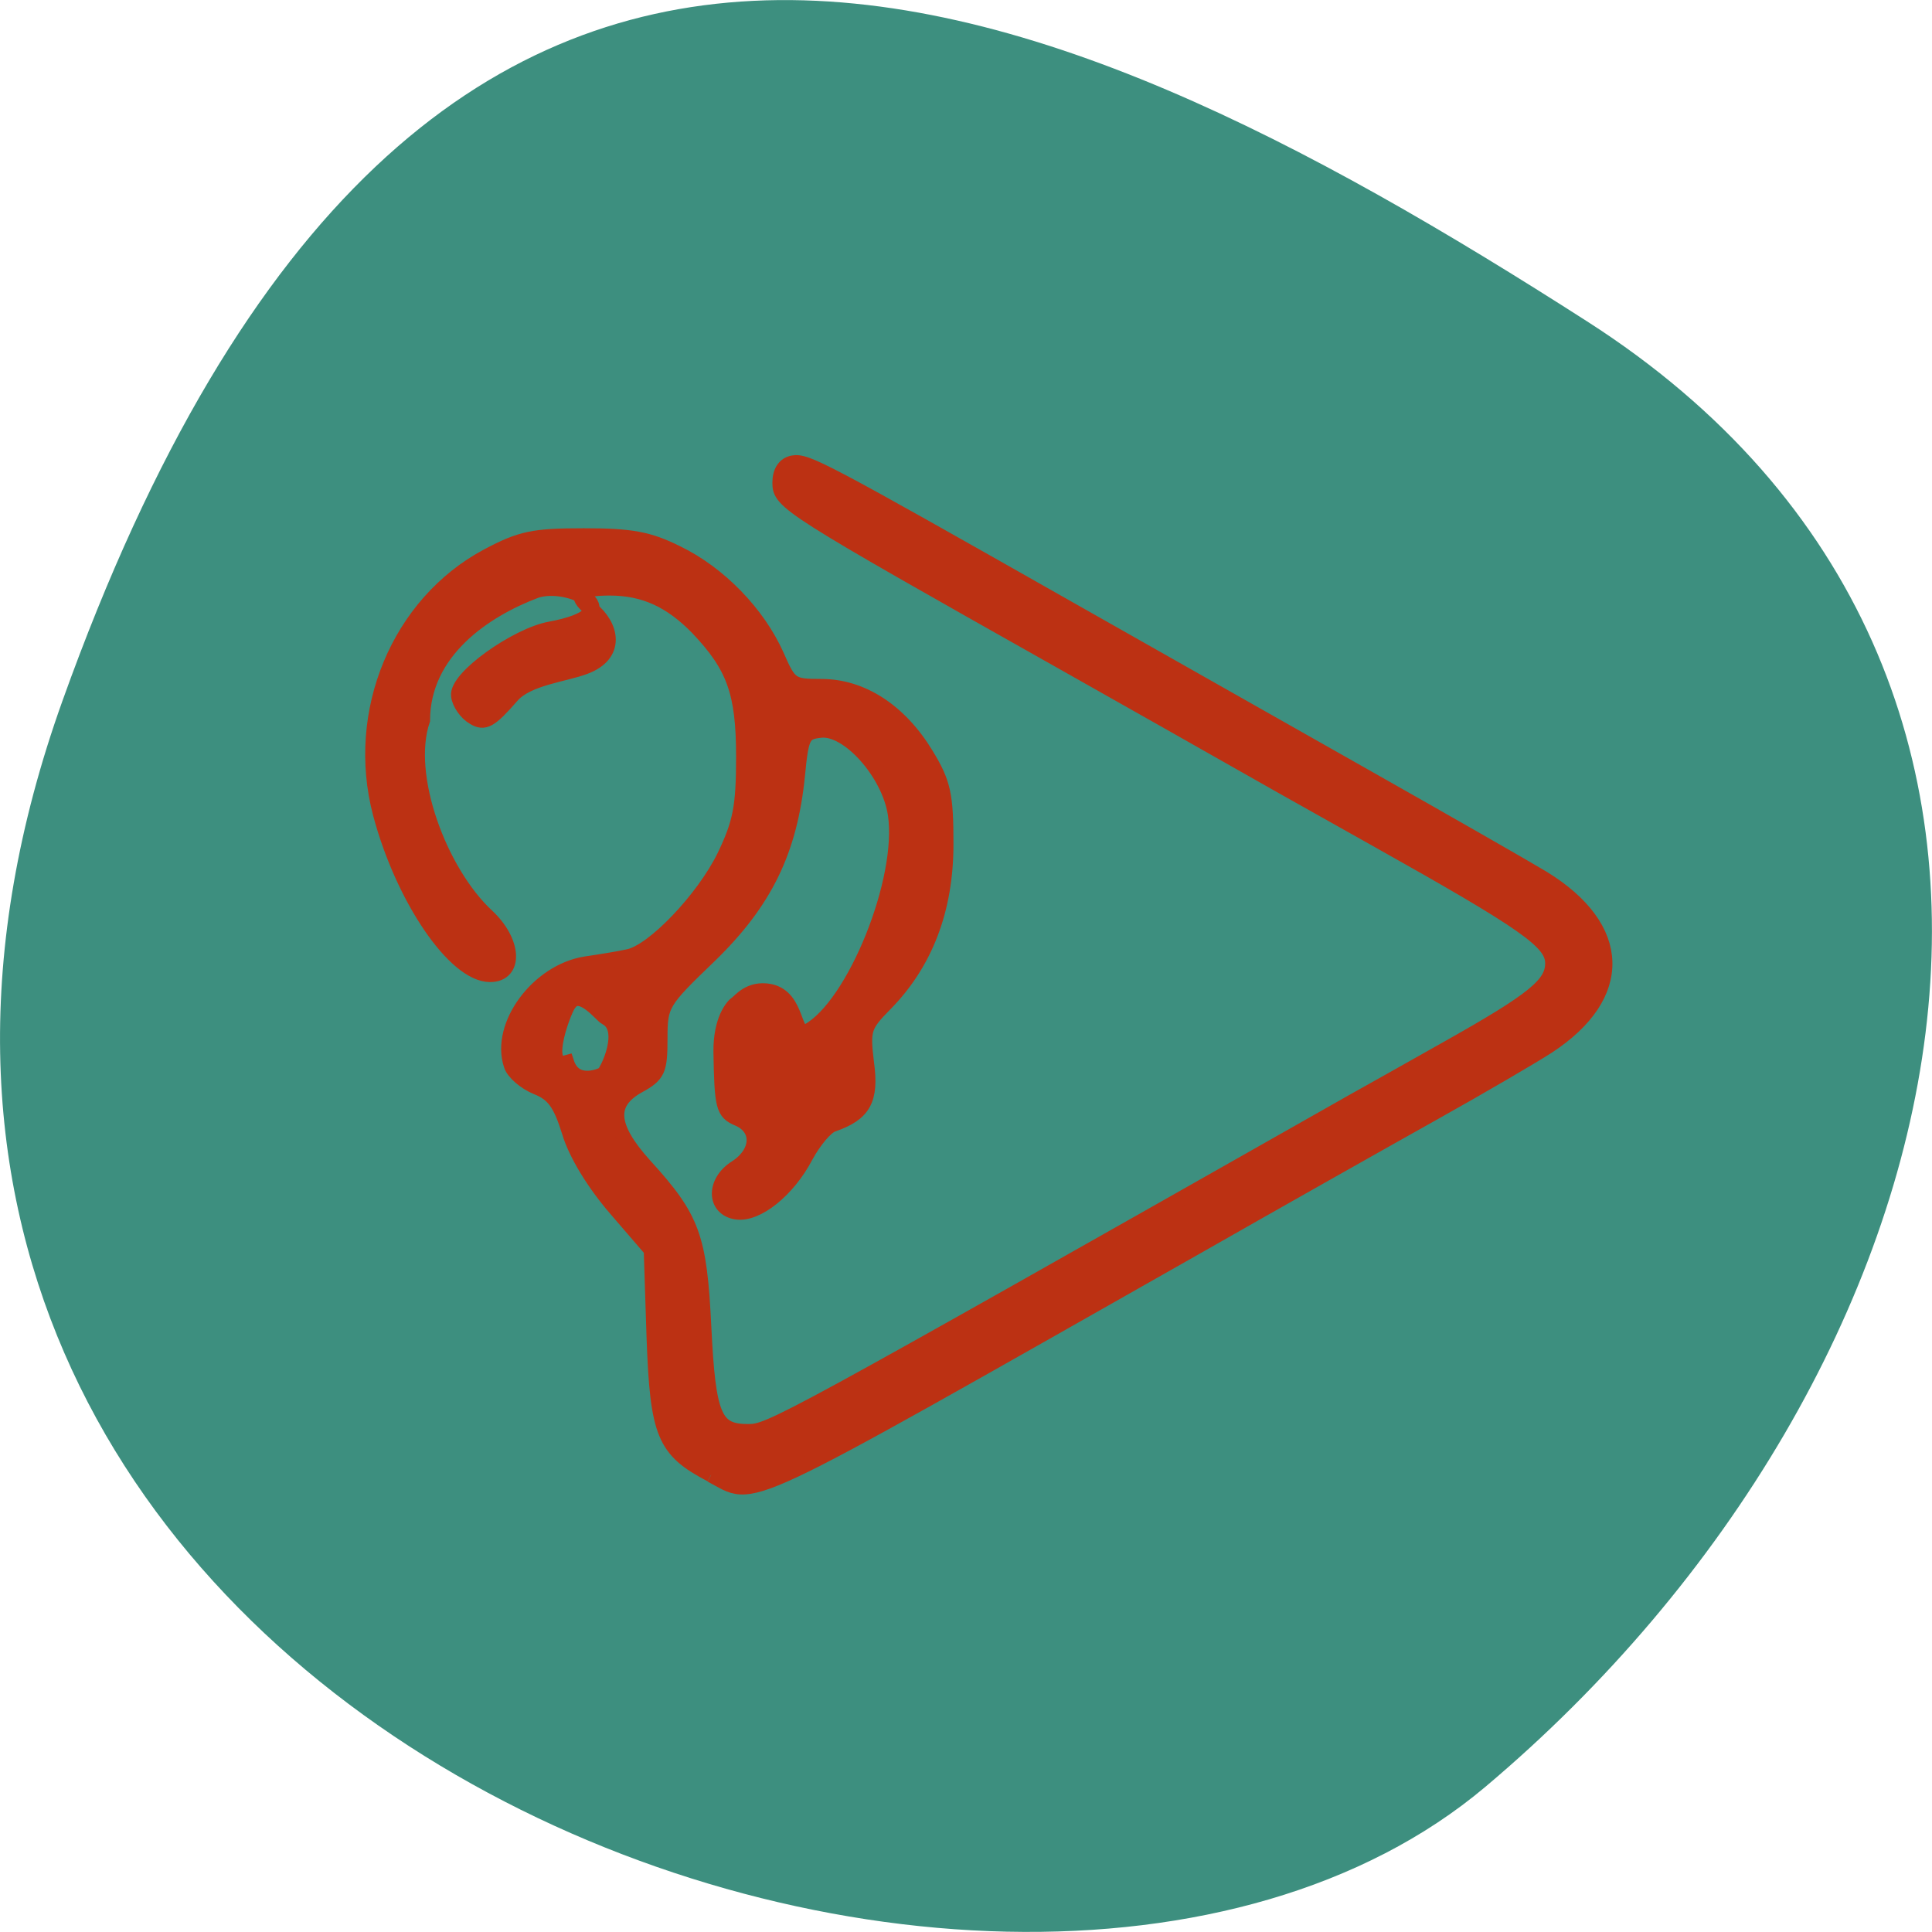<svg xmlns="http://www.w3.org/2000/svg" viewBox="0 0 24 24"><path d="m 0.777 8.703 c -4.48 12.504 11.621 18.586 17.672 13.496 c 6.05 -5.094 8.117 -13.82 1.266 -18.207 c -6.852 -4.391 -14.457 -7.797 -18.938 4.711" fill="#3d8f7f"/><path d="m 337.09 42.642 c -6.208 -3.25 -7.083 -5.333 -7.542 -18.17 l -0.375 -11.542 l -4.667 -5.417 c -2.875 -3.333 -5.292 -7.25 -6.167 -10.208 c -1.167 -3.75 -2.083 -5 -4.292 -5.875 c -1.542 -0.625 -3.083 -1.958 -3.375 -2.917 c -1.75 -5.25 3.542 -12.375 9.833 -13.375 c 2 -0.292 4.542 -0.708 5.625 -0.958 c 3.292 -0.625 9.958 -7.625 12.708 -13.25 c 2.125 -4.417 2.542 -6.542 2.542 -13.167 c 0 -8.5 -1.25 -11.958 -6.083 -17.04 c -3.542 -3.625 -7.04 -5.25 -11.625 -5.25 c -4.083 0 -4.833 0.875 -2.417 2.792 c 2.667 2.167 3.625 5.958 -0.875 7.625 c -2.625 1 -7.583 1.458 -9.625 3.833 c -2.833 3.25 -3.625 3.708 -5.04 2.833 c -0.958 -0.542 -1.875 -1.833 -2 -2.833 c -0.375 -2.375 7.708 -8.04 12.08 -8.833 c 11.292 -2.083 2.625 -6.542 -1.833 -5.083 c -6.875 2.583 -14.958 8.04 -15 17.12 c -2.5 7.333 2.292 20.08 8.458 25.833 c 3.667 3.375 3.917 7.792 0.458 7.792 c -4.667 0 -11.542 -10.125 -14.5 -21.292 c -3.542 -13.417 2.458 -27.75 14.13 -34 c 4.458 -2.375 6.125 -2.708 12.792 -2.708 c 6.208 0 8.542 0.417 12.292 2.292 c 5.583 2.708 10.667 7.958 13.167 13.542 c 1.708 3.917 1.958 4.083 5.917 4.083 c 5.375 0 10.375 3.292 13.833 9 c 2.292 3.75 2.625 5.333 2.625 11.833 c 0 8.625 -2.708 15.708 -8.04 21.13 c -2.833 2.875 -3 3.375 -2.458 7.792 c 0.667 4.875 -0.375 6.708 -4.458 8.125 c -0.917 0.292 -2.5 2.208 -3.583 4.208 c -2.333 4.458 -6.417 7.75 -9.125 7.375 c -3 -0.417 -3.083 -4 -0.083 -5.875 c 3.042 -1.958 3.208 -5.208 0.292 -6.458 c -2 -0.833 -2.167 -1.583 -2.292 -8.833 c -0.042 -4.333 1.625 -6.125 2.083 -6.417 c 0.458 -0.292 1.708 -2.083 4.375 -1.583 c 3.875 0.792 3 6.375 5.04 5.25 c 6.125 -3.333 12.875 -20.08 11.542 -28.708 c -0.833 -5.417 -6.25 -11.458 -9.875 -11.04 c -2.292 0.25 -2.542 0.708 -3.042 5.958 c -1 9.958 -4.292 16.708 -11.625 23.833 c -6.333 6.083 -6.542 6.417 -6.542 10.958 c 0 4.167 -0.25 4.792 -2.833 6.208 c -4.083 2.25 -3.833 5.417 0.792 10.542 c 6.375 7 7.25 9.417 7.833 21.375 c 0.583 11.875 1.417 13.792 5.833 13.792 c 2.917 0 3.958 -0.542 79.958 -43.625 c 1.583 -0.875 7.208 -4.04 12.458 -7 c 11.417 -6.417 13.917 -8.458 13.917 -11.25 c 0 -2.833 -3.458 -5.25 -23.292 -16.375 c -9.08 -5.083 -17.792 -10 -19.375 -10.917 c -1.583 -0.917 -11.708 -6.625 -22.542 -12.75 c -35.917 -20.25 -36.917 -20.875 -36.917 -23.458 c 0 -1.458 0.625 -2.417 1.708 -2.625 c 1.792 -0.333 3.708 0.667 36.17 19.08 c 10.792 6.125 28.5 16.13 39.29 22.25 c 10.833 6.125 21.458 12.208 23.667 13.542 c 10.708 6.583 10.958 15.5 0.625 22.25 c -2 1.292 -8.833 5.292 -15.167 8.833 c -6.333 3.542 -20.583 11.583 -31.625 17.875 c -61.75 35 -57.62 33.08 -63.75 29.917 m -13.917 -60.46 c -0.542 -0.25 -3.292 -3.917 -4.792 -1.917 c -0.5 0.292 -3.875 8.875 -0.375 7.875 c 1.042 3.167 4.333 1.833 4.833 1.542 c 0.5 -0.292 3.292 -6 0.333 -7.5" transform="matrix(0.094 0 0 0.094 -22.853 14.311)" fill="#bc3113" stroke="#bc3113" stroke-width="1.974"/></svg>